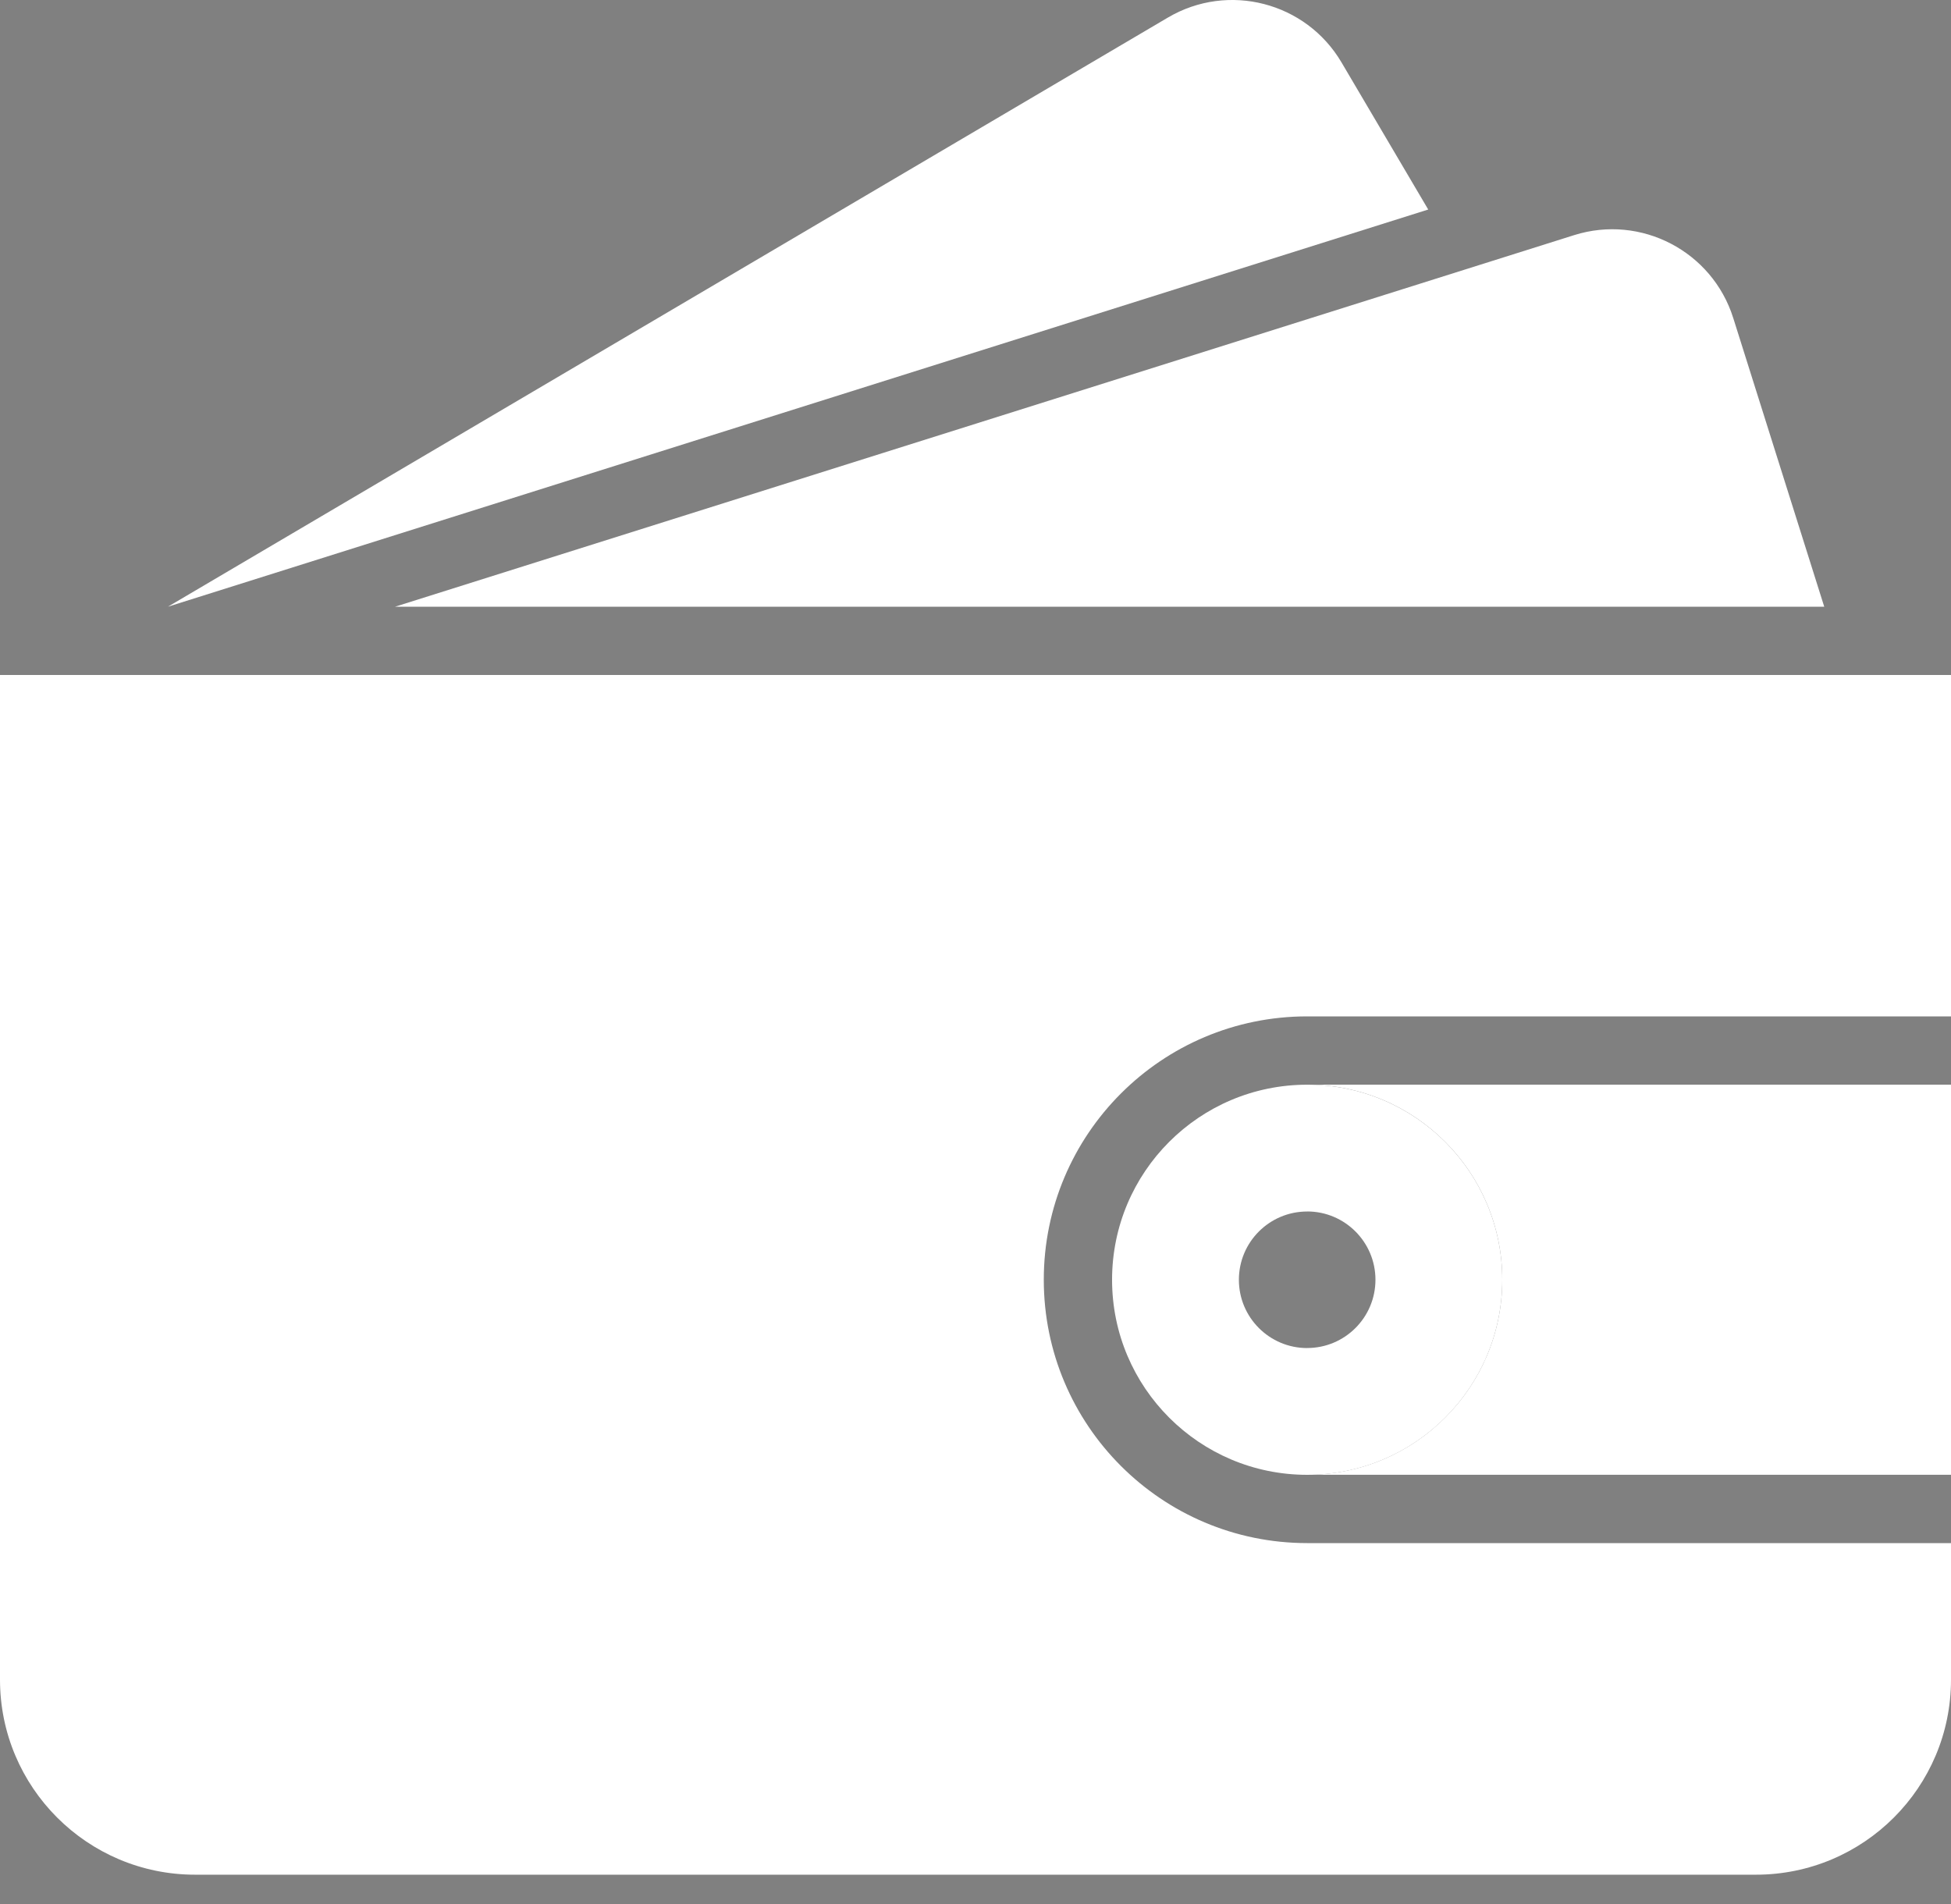 <svg width="42" height="41" viewBox="0 0 42 41" fill="none" xmlns="http://www.w3.org/2000/svg">
<rect x="0" y="0" width="42" height="41" fill="#808080" stroke="none"/>
<path d="M28.88 1.345C28.115 0.045 26.441 -0.387 25.142 0.378L3.615 13.062L30.746 4.511L28.88 1.345Z" fill="white"/>
<path d="M37.277 6.752C37.288 6.784 37.302 6.813 37.312 6.846C37.303 6.817 37.291 6.785 37.277 6.752Z" fill="#1E1E1E"/>
<path d="M37.312 6.846C36.859 5.408 35.325 4.61 33.888 5.062L8.505 13.062H39.271L37.312 6.846Z" fill="white"/>
<path d="M0 14.532V36.162C0 38.481 1.881 40.361 4.2 40.361H37.8C40.12 40.361 42 38.481 42 36.162V33.222H28.14C25.008 33.222 22.47 30.683 22.47 27.552C22.47 24.42 25.008 21.882 28.14 21.882H42V14.532H0Z" fill="white"/>
<path d="M26.67 27.553C26.67 26.741 27.328 26.083 28.14 26.083V23.353C25.82 23.353 23.94 25.233 23.94 27.553C23.94 29.872 25.821 31.752 28.14 31.752V29.023C27.328 29.023 26.67 28.364 26.67 27.553Z" fill="white"/>
<path d="M28.14 23.352C30.46 23.352 32.34 25.233 32.34 27.552C32.34 29.871 30.459 31.751 28.14 31.751H42V23.352H28.14Z" fill="white"/>
<path d="M32.34 27.552C32.34 25.233 30.46 23.353 28.14 23.353V26.082C28.952 26.082 29.61 26.741 29.61 27.552C29.61 28.364 28.952 29.022 28.14 29.022V31.752C30.46 31.752 32.34 29.872 32.34 27.552Z" fill="white"/>
</svg>
